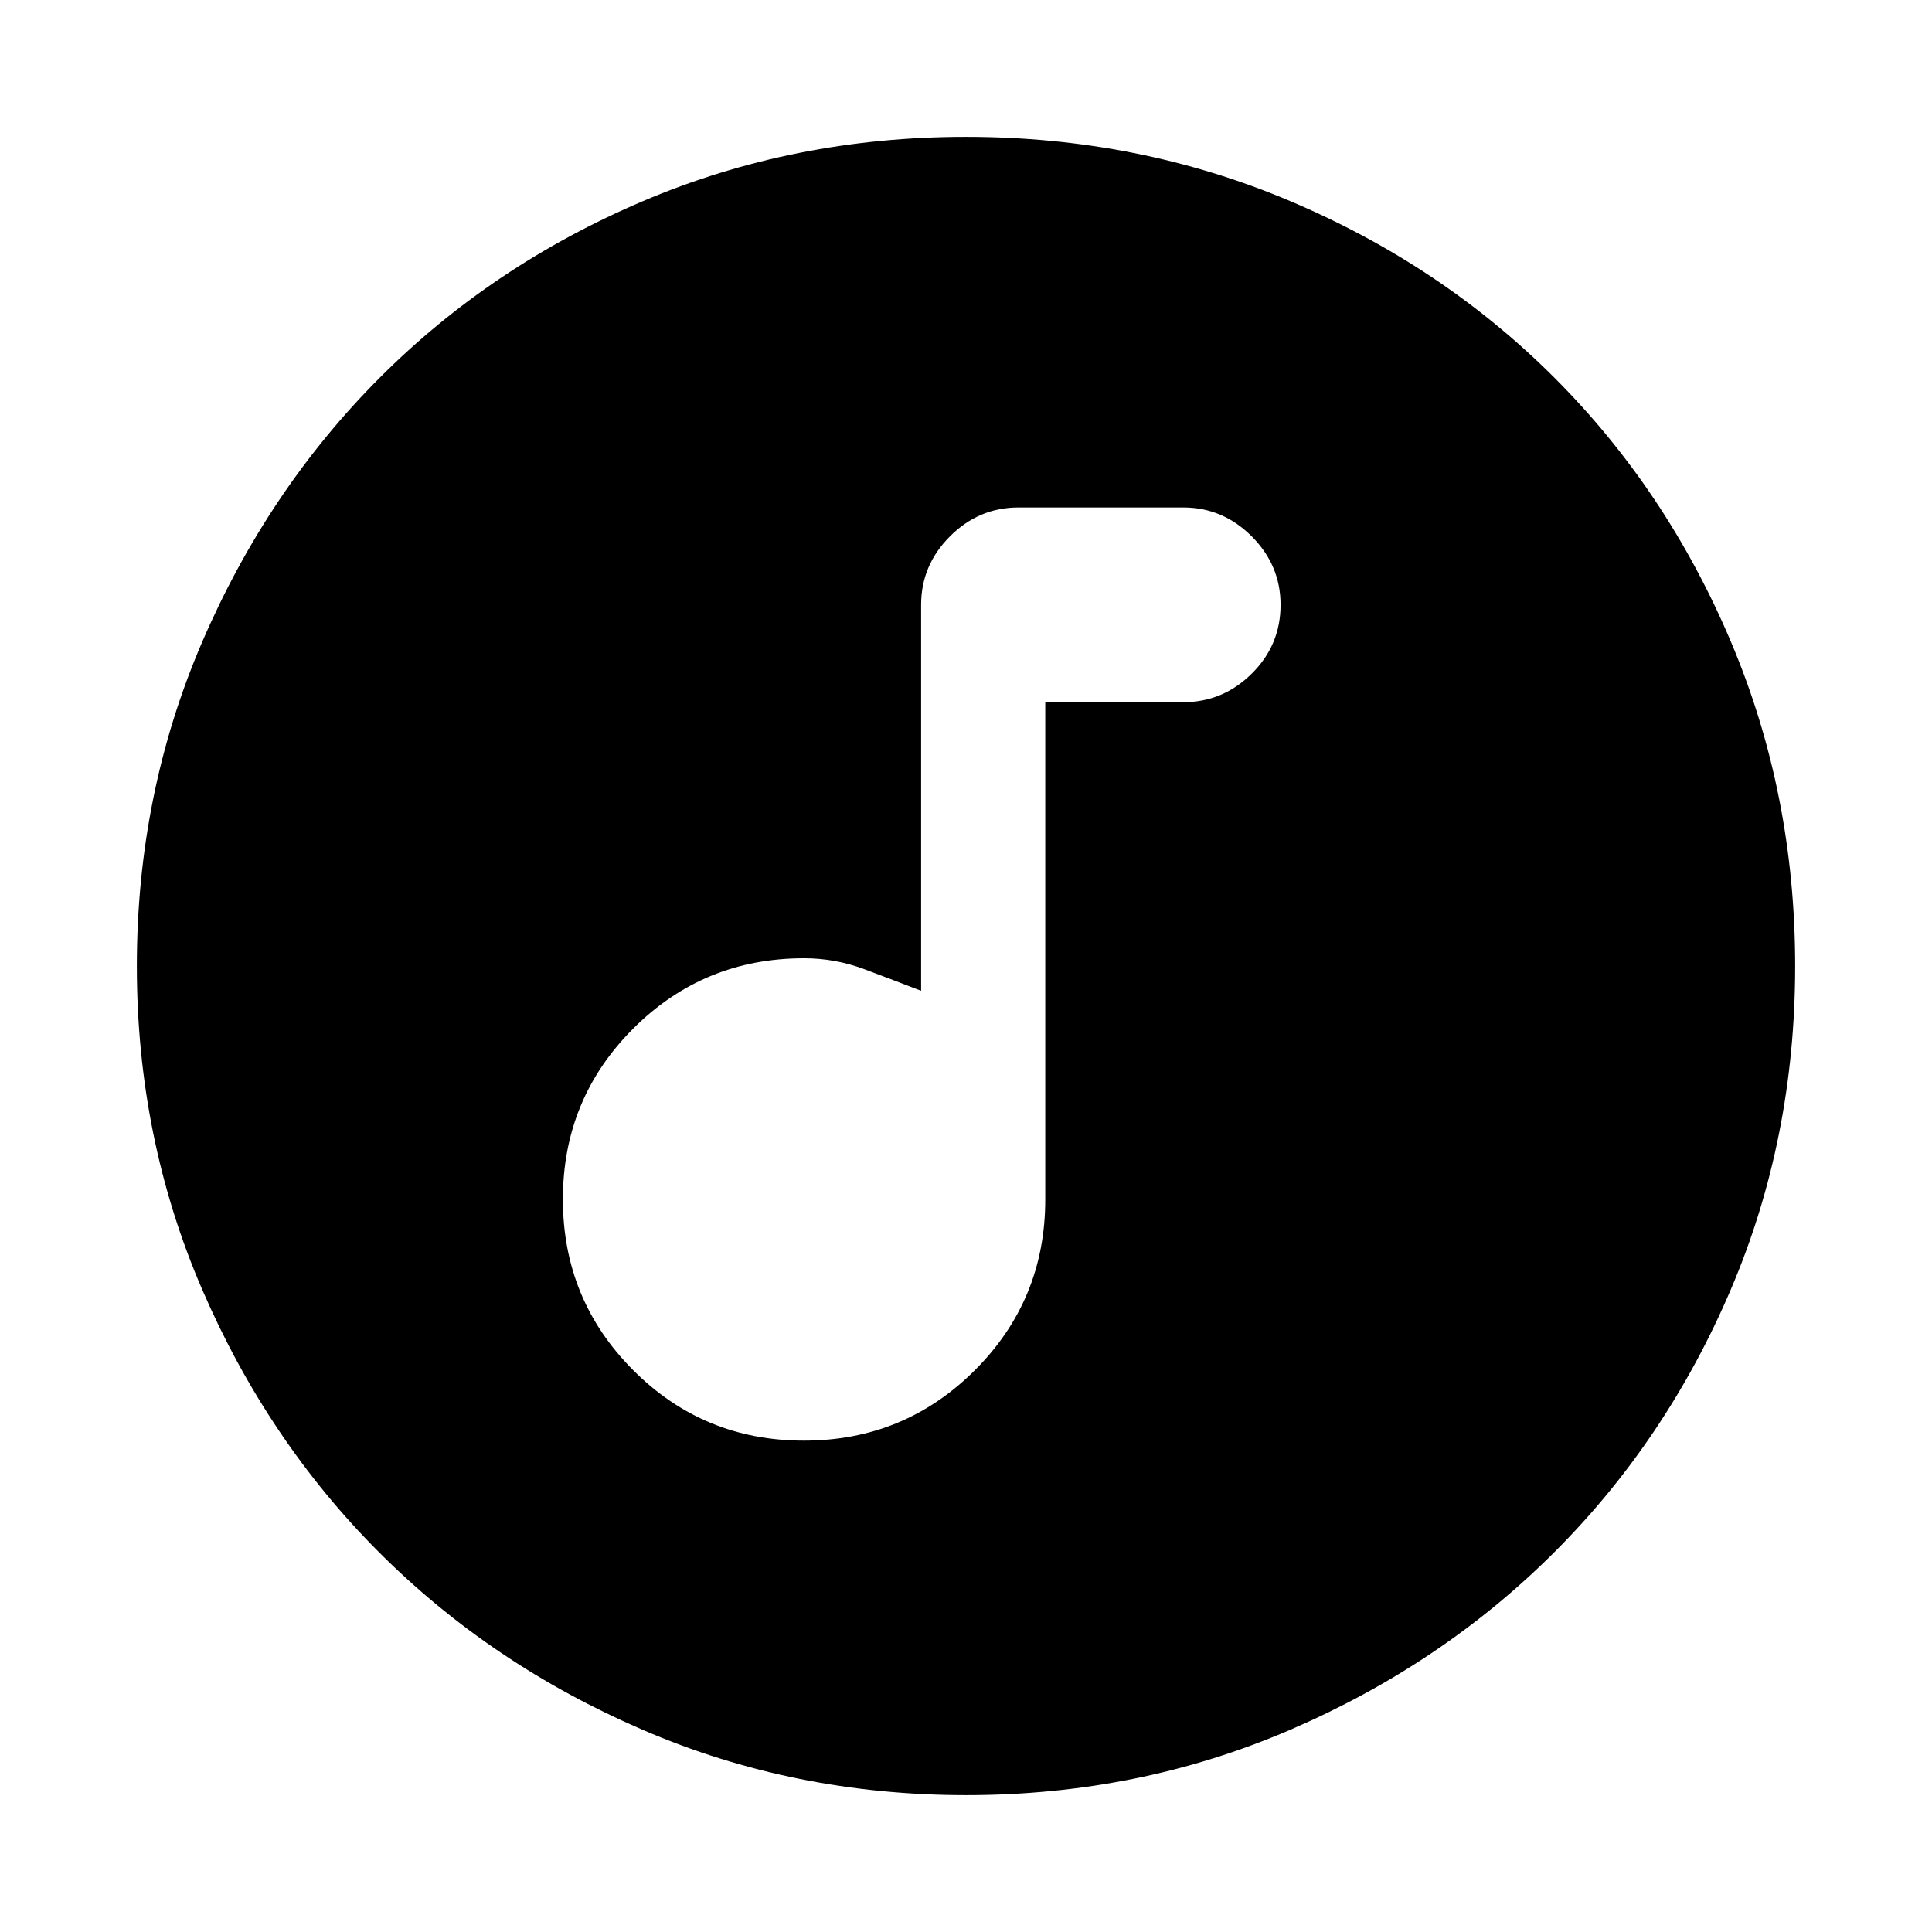<svg xmlns="http://www.w3.org/2000/svg" height="24" viewBox="0 -960 960 960" width="24"><path d="M399.448-244.154q49.898 0 84.917-34.955T519.384-364v-247.077h68.539q19.692 0 34.038-14.173 14.346-14.173 14.346-34.211 0-19.693-14.346-34.039t-34.038-14.346h-81.846q-19.692 0-34.038 14.346-14.346 14.346-14.346 34.039v191.77q-13.769-5.308-28.243-10.731-14.473-5.424-29.911-5.424-49.936 0-84.891 34.929-34.955 34.929-34.955 84.826 0 49.898 34.928 84.918 34.929 35.019 84.827 35.019Zm80.619 176.153q-85.476 0-160.684-32.44-75.209-32.44-130.842-88.05-55.634-55.611-88.087-130.789-32.453-75.177-32.453-160.653 0-85.732 32.499-161.166 32.499-75.433 88.21-131.234 55.712-55.8 130.788-87.733 75.075-31.933 160.435-31.933 85.722 0 161.148 31.92 75.425 31.92 131.238 87.71 55.814 55.791 87.747 131.212 31.933 75.421 31.933 161.173 0 85.753-31.92 160.621-31.92 74.869-87.697 130.603-55.778 55.735-131.18 88.247-75.403 32.512-161.135 32.512Z"/></svg>